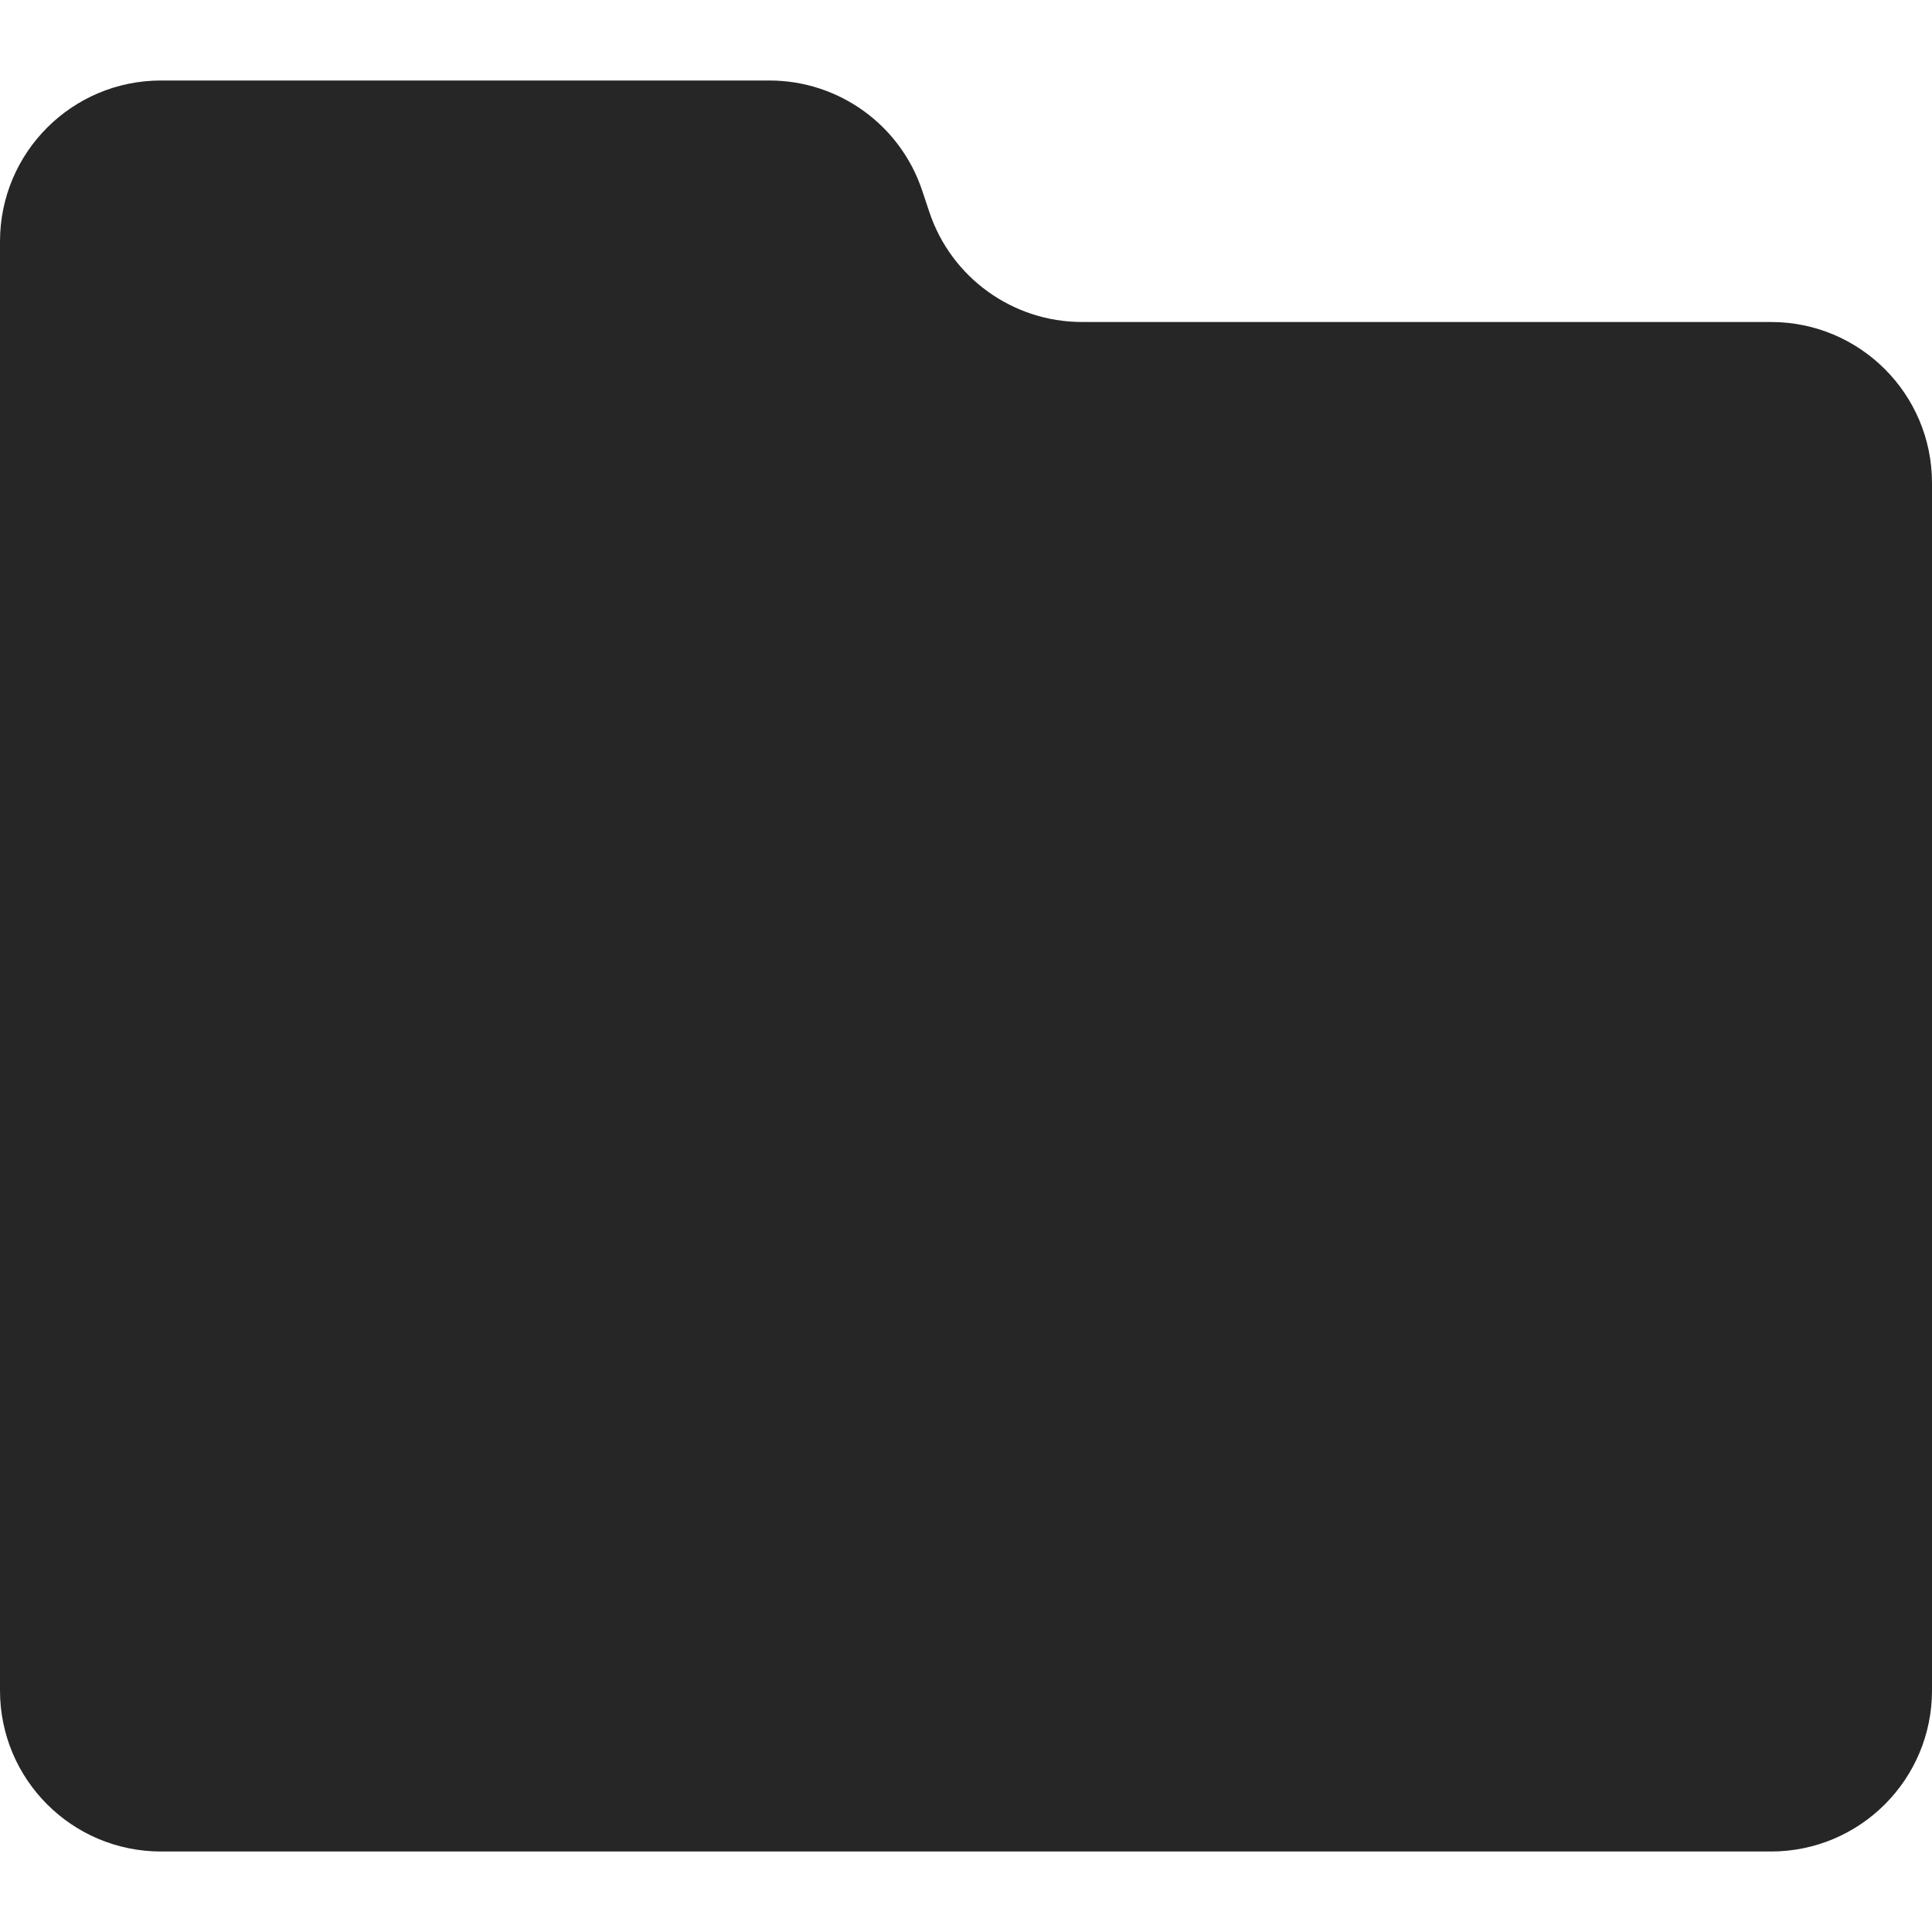 <svg width="24" height="24" viewBox="0 0 24 24" fill="none" xmlns="http://www.w3.org/2000/svg">
<path fill-rule="evenodd" clip-rule="evenodd" d="M11.456 2.368C11.184 1.551 10.419 1 9.558 1H2C0.895 1 0 1.895 0 3V21C0 22.105 0.895 23 2 23H22C23.105 23 24 22.105 24 21V6C24 4.895 23.105 4 22 4H13.441C12.581 4 11.816 3.449 11.544 2.632L11.456 2.368Z" fill="black" fill-opacity="0.851"/>
</svg>
